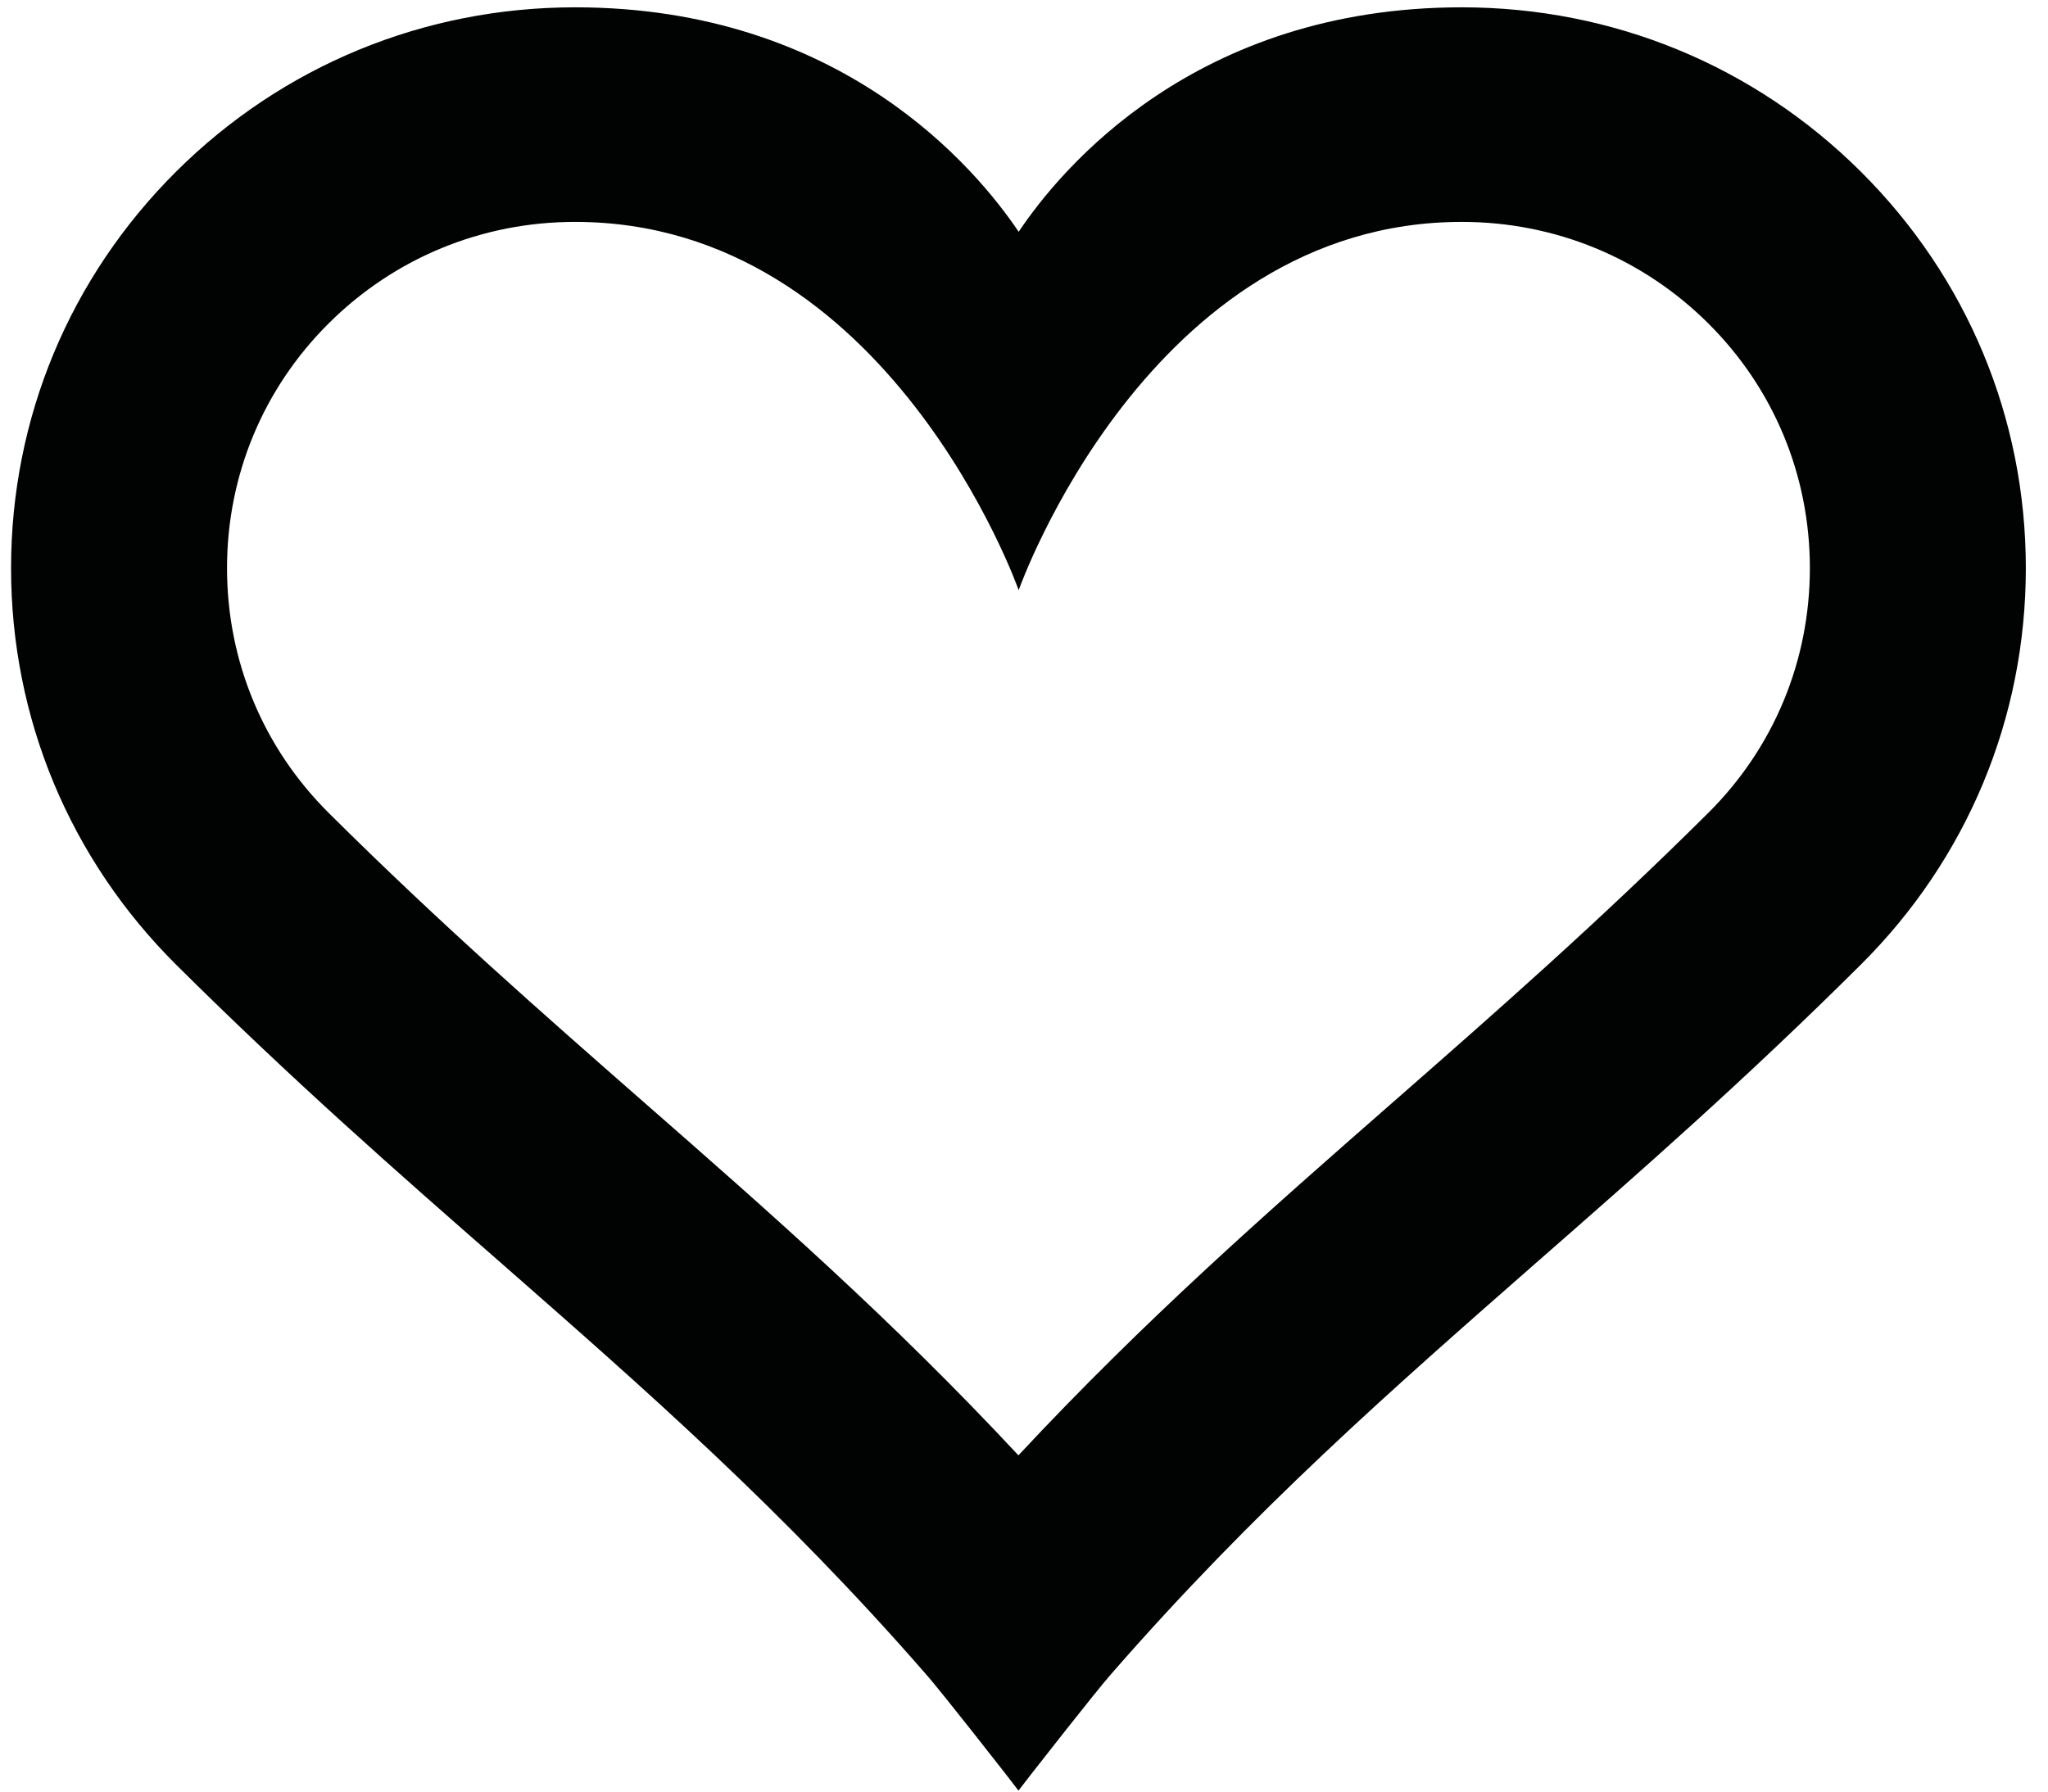 <svg height="35" viewBox="0 0 40 35" width="40" xmlns="http://www.w3.org/2000/svg"><path d="m28.552 4.335c1.819 0 3.525.703 4.811 1.981 1.282 1.274 1.986 2.973 1.986 4.782 0 1.812-.704 3.51-1.986 4.784-2.174 2.16-4.195 3.931-6.154 5.648-2.48 2.172-4.842 4.246-7.318 6.901-2.474-2.655-4.838-4.73-7.318-6.901-1.958-1.717-3.981-3.489-6.152-5.648-1.282-1.274-1.987-2.972-1.987-4.784 0-1.809.706-3.508 1.987-4.782 1.285-1.278 2.992-1.981 4.811-1.981 6.128 0 8.664 7.194 8.664 7.194s2.534-7.194 8.656-7.194m0-4.192c-5.205 0-7.827 3.147-8.656 4.385-.834-1.238-3.459-4.385-8.664-4.385-2.946 0-5.712 1.139-7.792 3.209-2.077 2.068-3.224 4.817-3.224 7.746 0 2.932 1.147 5.681 3.224 7.748 2.264 2.251 4.339 4.071 6.346 5.827 2.827 2.48 5.498 4.819 8.299 8.033.322.367 1.533 1.92 1.546 1.936l.261.339.262-.339c.013-.016 1.224-1.569 1.546-1.936 2.802-3.214 5.472-5.552 8.299-8.033 2.006-1.756 4.082-3.576 6.344-5.827 2.078-2.067 3.224-4.816 3.224-7.748 0-2.929-1.146-5.678-3.224-7.746-2.08-2.07-4.845-3.209-7.79-3.209" fill="#010202" fill-rule="evenodd"/></svg>